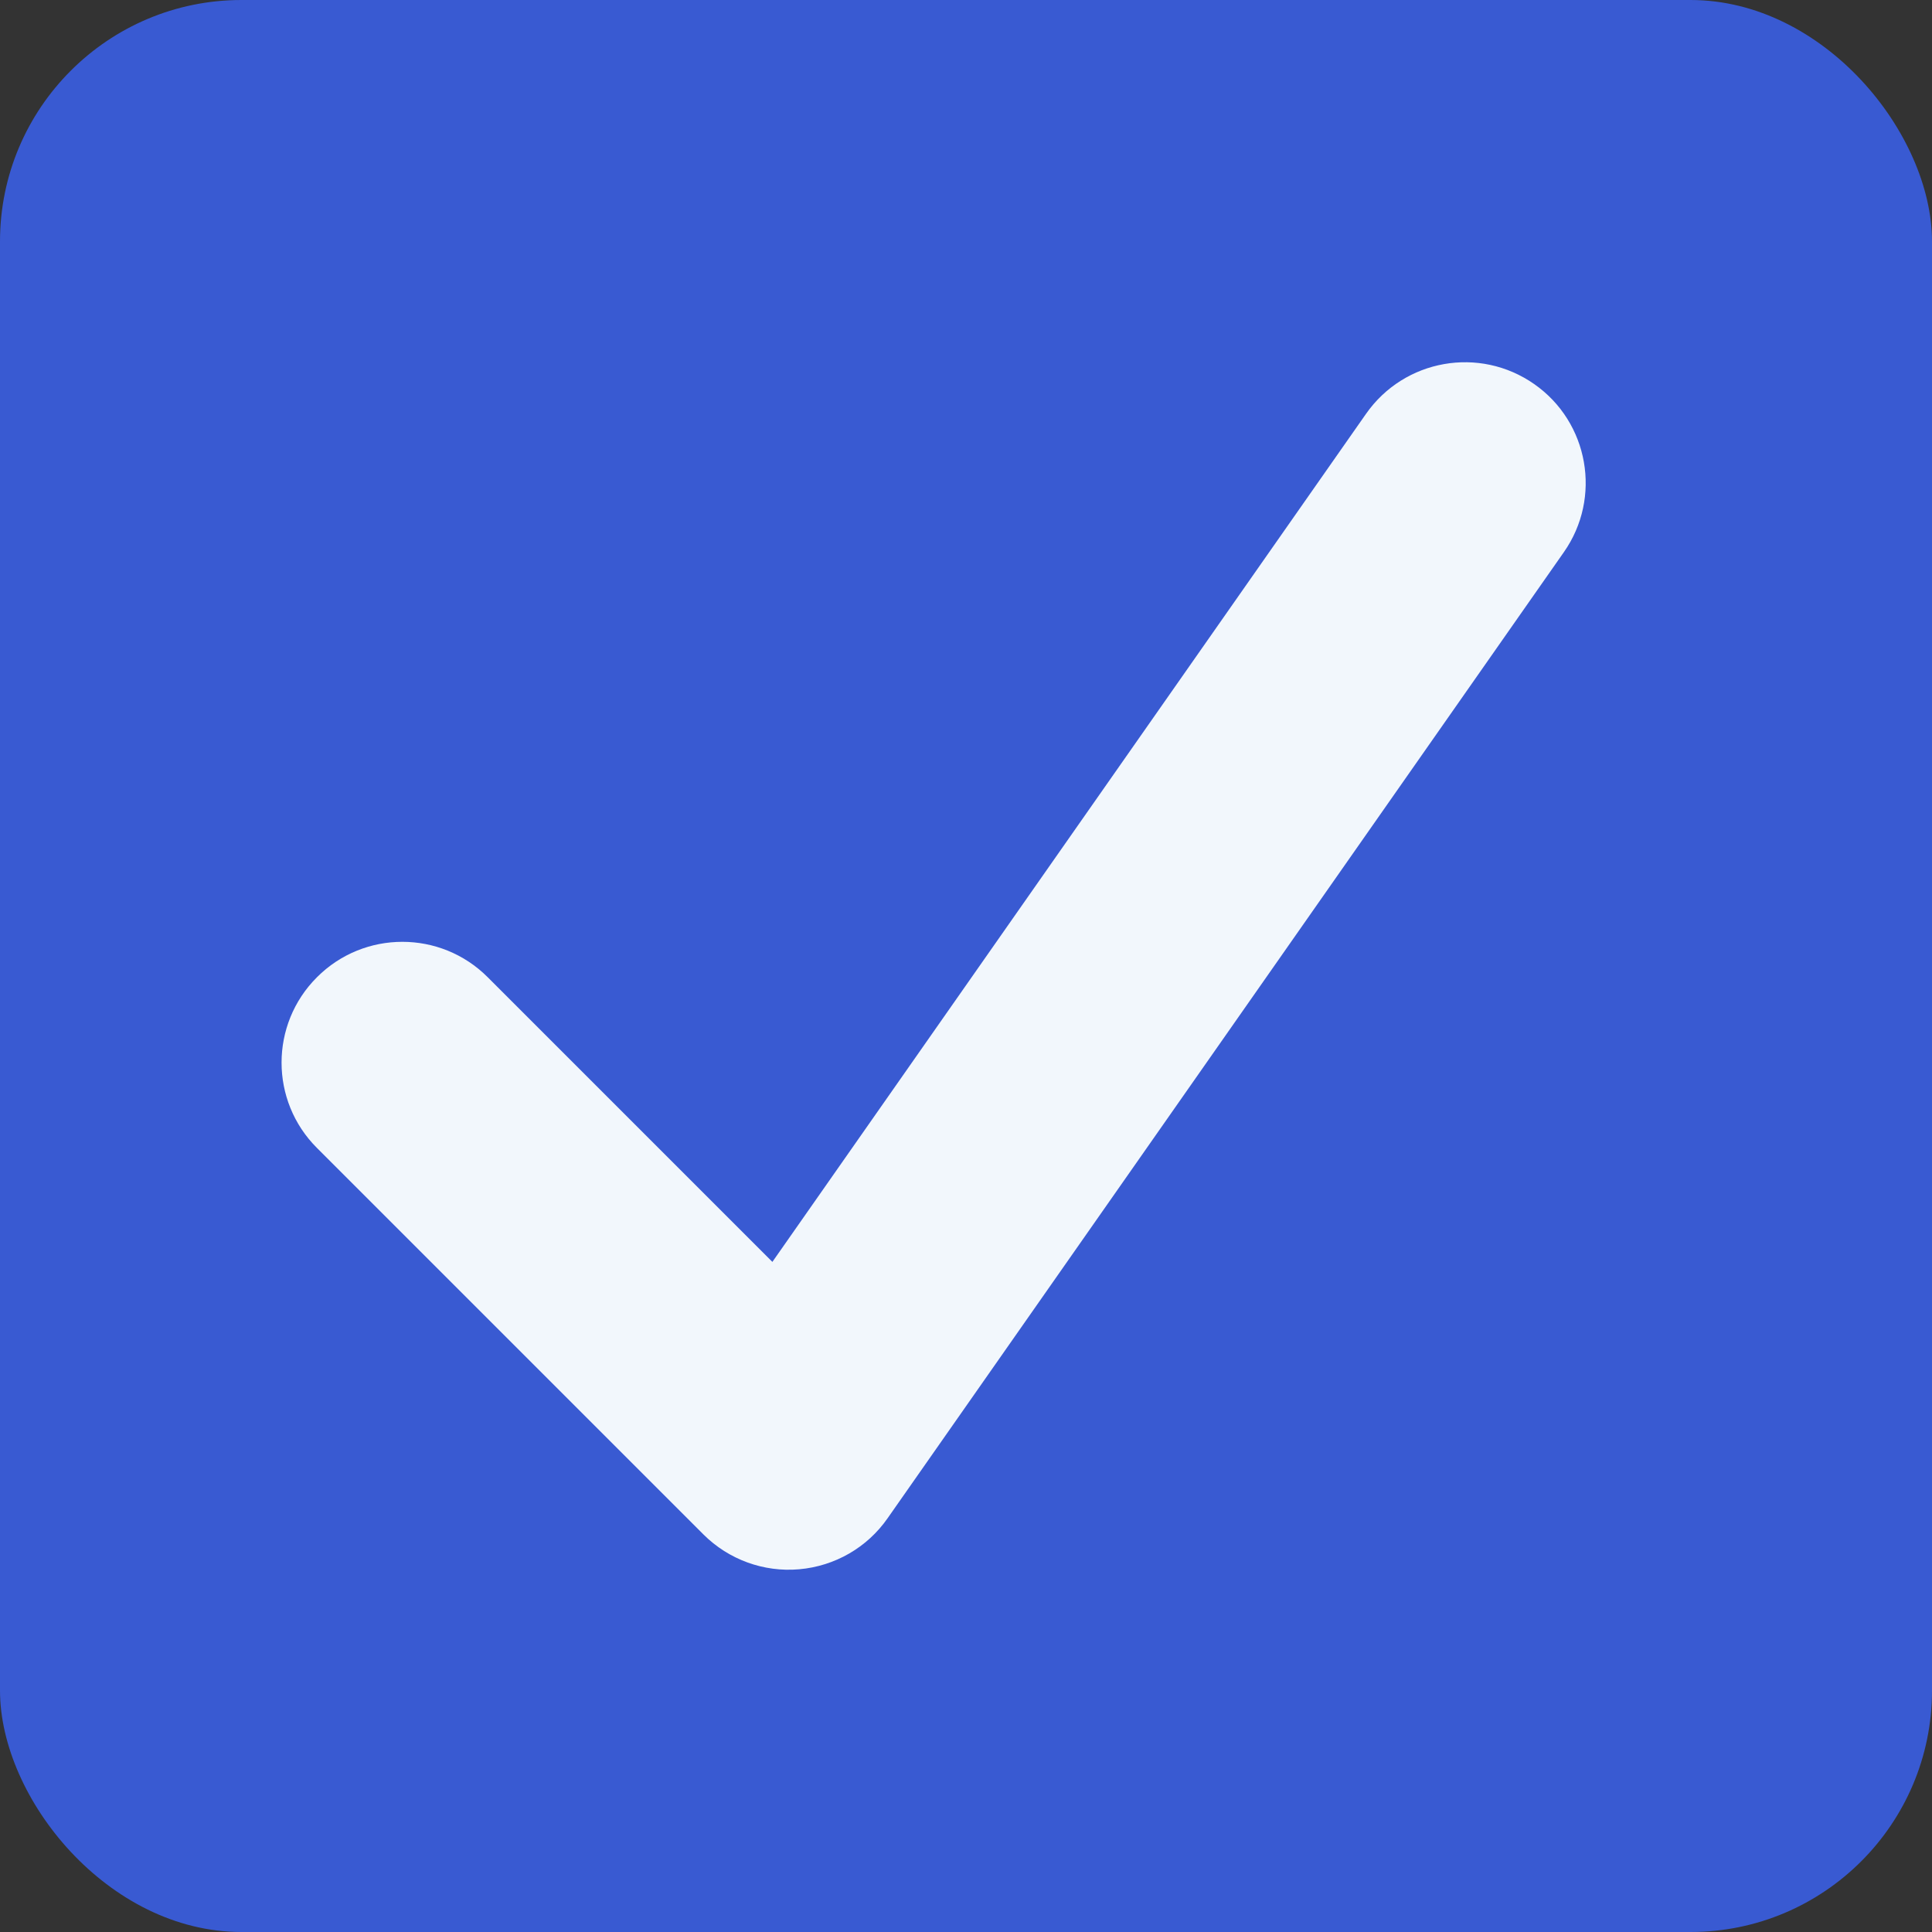 <svg width="16" height="16" viewBox="0 0 16 16" fill="none" xmlns="http://www.w3.org/2000/svg">
<rect x="0" y="0" width="16" height="16" fill="#333333" stroke="none"/>
<rect width="16" height="16" rx="2" fill="#395ad2"/>
<path d="M4.039 8.093C3.649 7.702 3.015 7.702 2.625 8.093C2.234 8.483 2.234 9.117 2.625 9.507L4.039 8.093ZM6.532 12L5.825 12.707C6.034 12.916 6.325 13.022 6.619 12.996C6.914 12.97 7.182 12.816 7.351 12.573L6.532 12ZM12.951 4.573C13.268 4.121 13.158 3.497 12.706 3.181C12.253 2.864 11.63 2.974 11.313 3.427L12.951 4.573ZM2.625 9.507L5.825 12.707L7.239 11.293L4.039 8.093L2.625 9.507ZM7.351 12.573L12.951 4.573L11.313 3.427L5.713 11.427L7.351 12.573Z" fill="#F2F7FC"/>
</svg>
